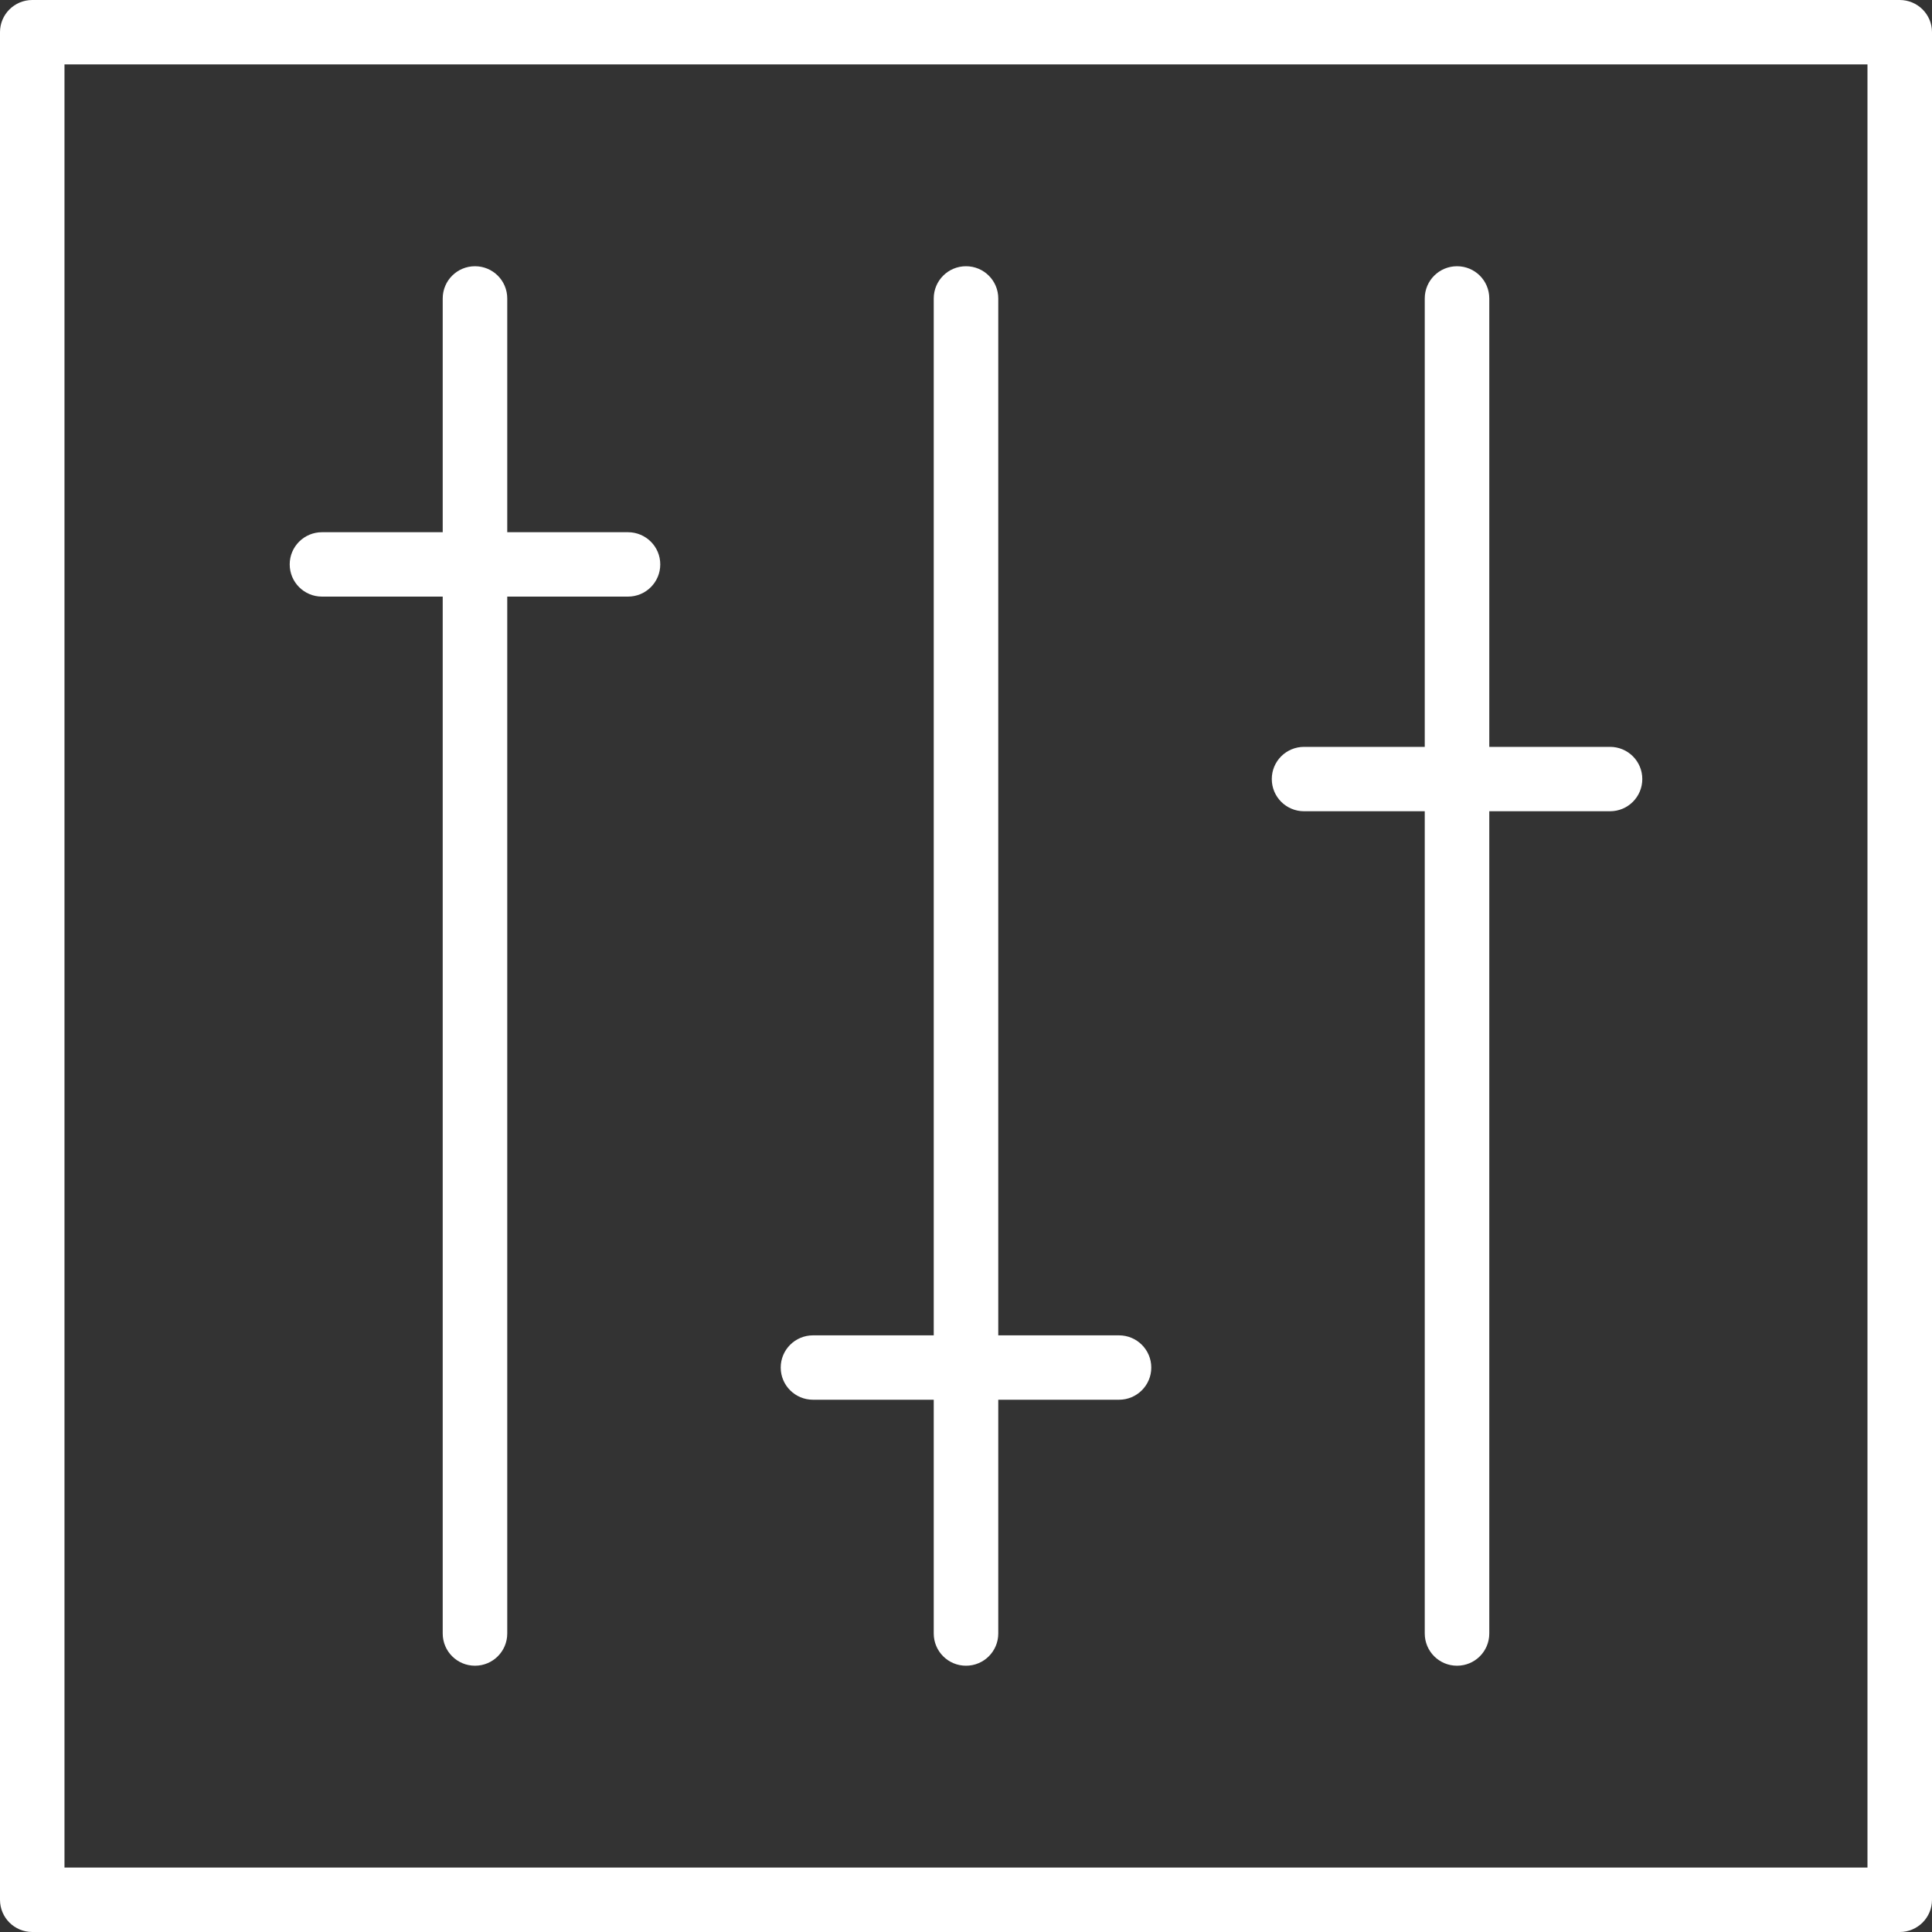 <svg width="40" height="40" viewBox="0 0 40 40" fill="none" xmlns="http://www.w3.org/2000/svg">
<rect x="0" y="0" width="40" height="40" fill="#333333" stroke="none"/>
<path d="M1.335 38.666H38.664V1.333H1.335V38.666ZM39.332 40H0.668C0.299 40 0 39.702 0 39.333V0.666C0 0.298 0.299 -1.12198e-06 0.668 -1.12198e-06H39.332C39.701 -1.12198e-06 40 0.298 40 0.666V39.333C40 39.702 39.701 40 39.332 40Z" fill="white"/>
<path d="M30.166 34.487C29.797 34.487 29.498 34.189 29.498 33.82V6.179C29.498 5.81 29.797 5.512 30.166 5.512C30.536 5.512 30.834 5.81 30.834 6.179V33.82C30.834 34.189 30.536 34.487 30.166 34.487Z" fill="white"/>
<path d="M33.334 16.796H26.999C26.629 16.796 26.331 16.498 26.331 16.129C26.331 15.761 26.629 15.463 26.999 15.463H33.334C33.704 15.463 34.002 15.761 34.002 16.129C34.002 16.498 33.704 16.796 33.334 16.796Z" fill="white"/>
<path d="M9.834 34.487C9.465 34.487 9.166 34.189 9.166 33.82V6.179C9.166 5.81 9.465 5.512 9.834 5.512C10.203 5.512 10.502 5.81 10.502 6.179V33.82C10.502 34.189 10.203 34.487 9.834 34.487Z" fill="white"/>
<path d="M13.002 12.352H6.666C6.297 12.352 5.998 12.054 5.998 11.685C5.998 11.317 6.297 11.019 6.666 11.019H13.002C13.371 11.019 13.67 11.317 13.67 11.685C13.67 12.054 13.371 12.352 13.002 12.352Z" fill="white"/>
<path d="M20 34.487C19.631 34.487 19.332 34.189 19.332 33.82V6.179C19.332 5.81 19.631 5.512 20 5.512C20.369 5.512 20.668 5.81 20.668 6.179V33.82C20.668 34.189 20.369 34.487 20 34.487Z" fill="white"/>
<path d="M23.168 28.98H16.832C16.463 28.98 16.164 28.682 16.164 28.314C16.164 27.945 16.463 27.647 16.832 27.647H23.168C23.537 27.647 23.836 27.945 23.836 28.314C23.836 28.682 23.537 28.98 23.168 28.98Z" fill="white"/>
</svg>
